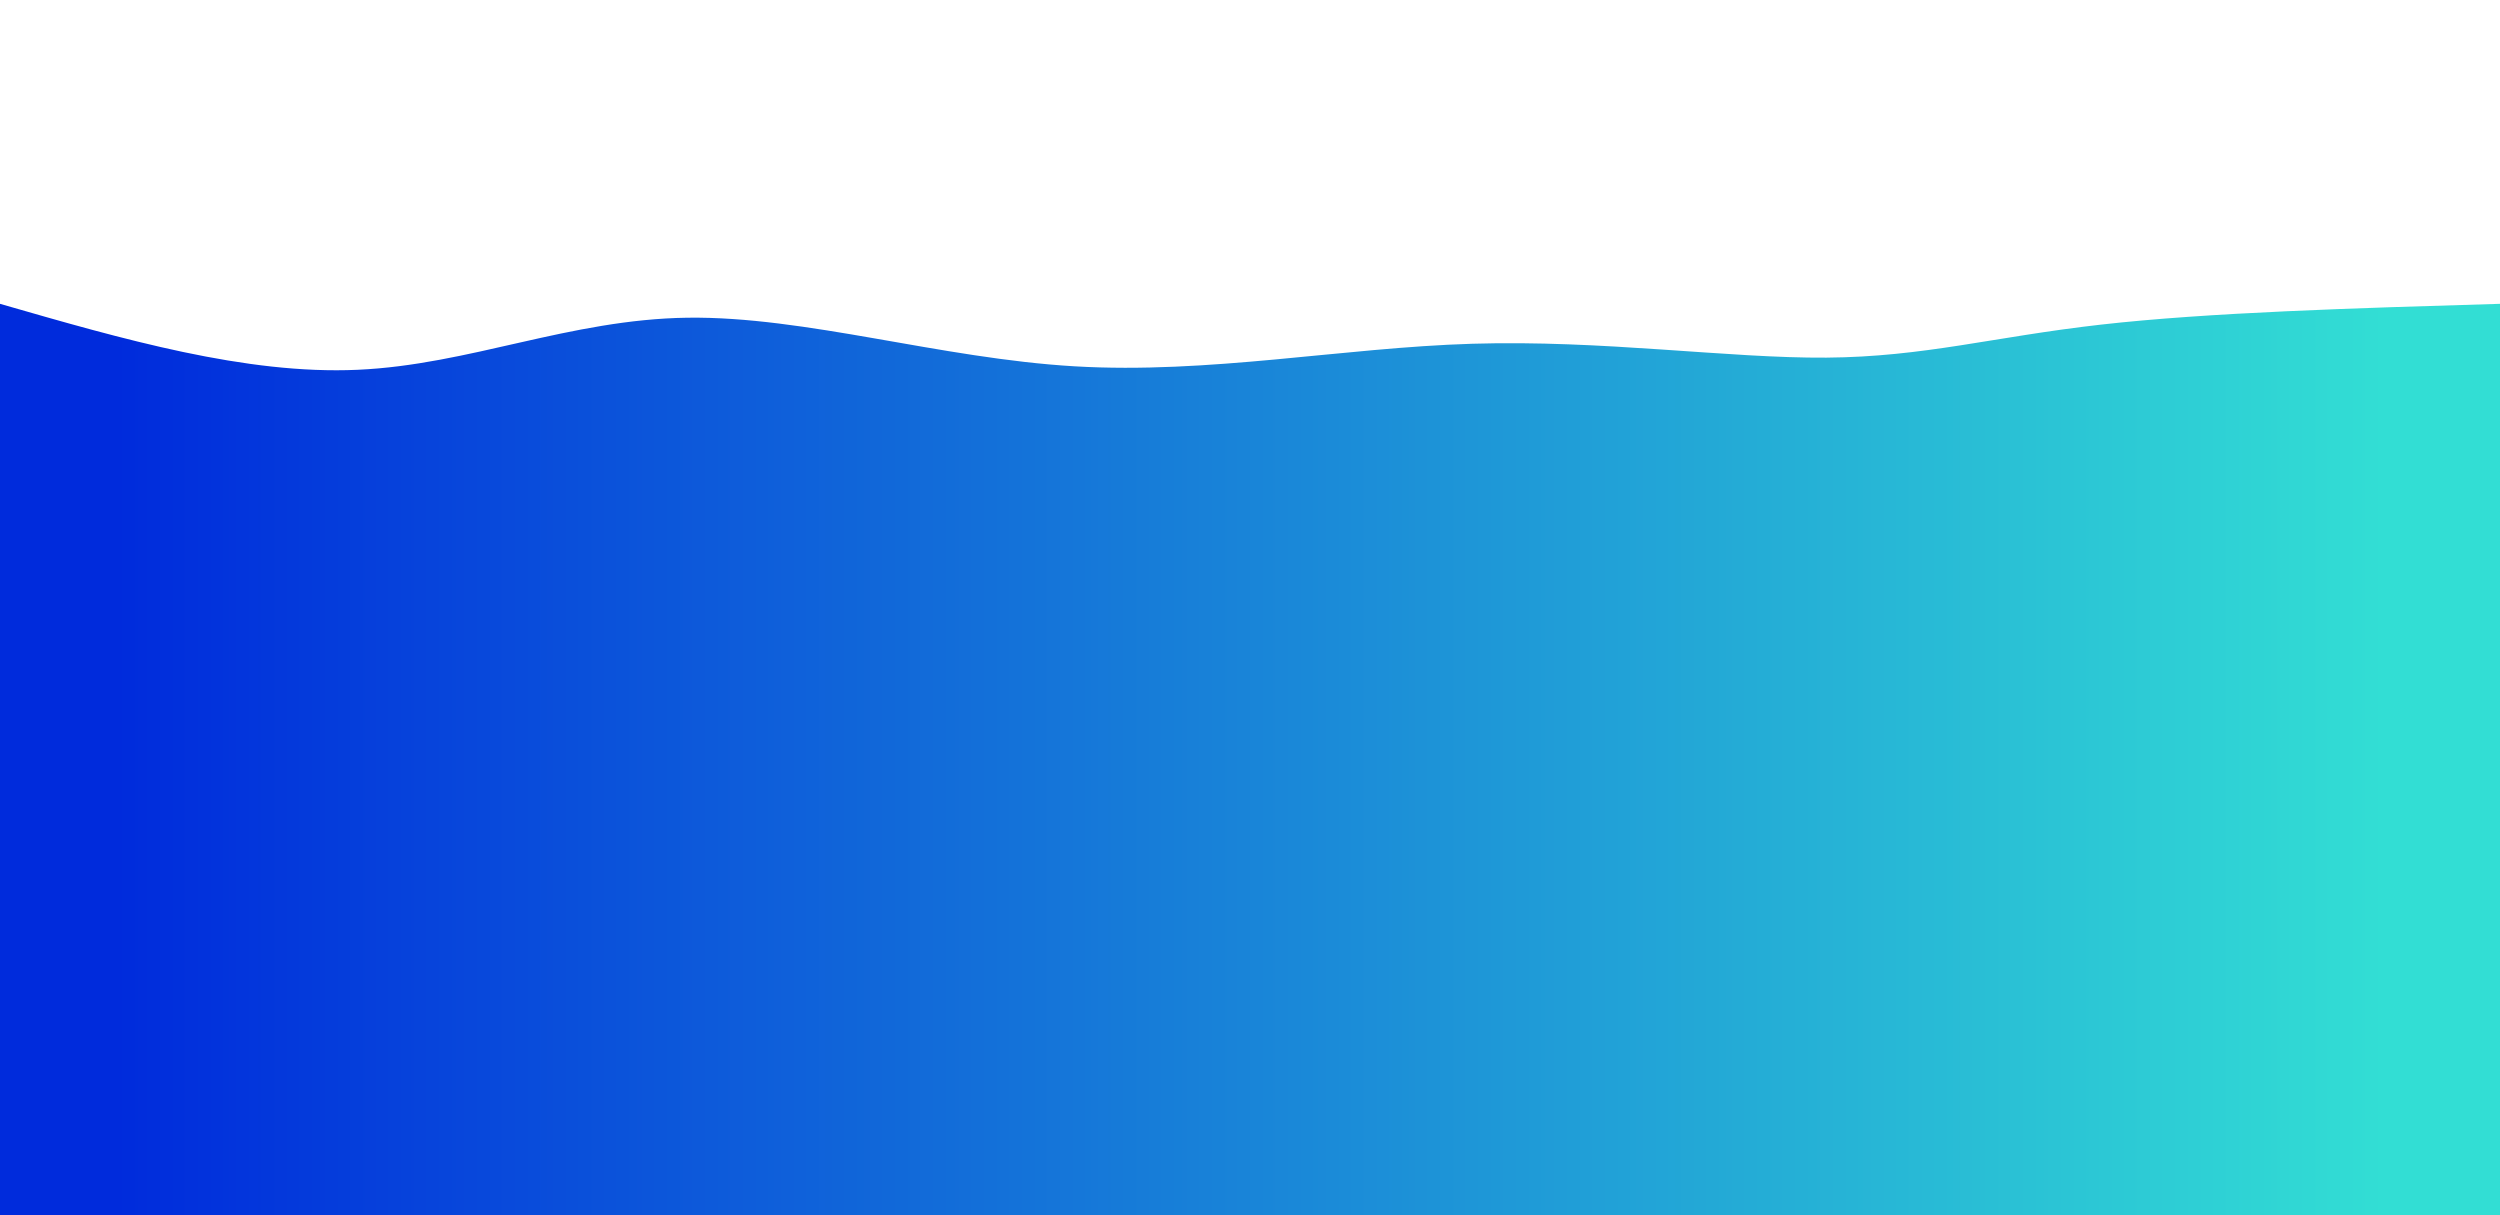 <svg width="100%" height="100%" id="svg" viewBox="0 0 1440 700" xmlns="http://www.w3.org/2000/svg" class="transition duration-300 ease-in-out delay-150"><defs><linearGradient id="gradient" x1="0%" y1="50%" x2="100%" y2="50%"><stop offset="5%" stop-color="#002bdc66"></stop><stop offset="95%" stop-color="#32ded466"></stop></linearGradient></defs><path d="M 0,700 C 0,700 0,175 0,175 C 70.833,195.44 141.667,215.881 206,213 C 270.333,210.119 328.166,183.917 396,183 C 463.834,182.083 541.668,206.45 619,211 C 696.332,215.55 773.161,200.281 848,198 C 922.839,195.719 995.687,206.424 1052,206 C 1108.313,205.576 1148.089,194.022 1210,187 C 1271.911,179.978 1355.955,177.489 1440,175 C 1440,175 1440,700 1440,700 Z" stroke="none" stroke-width="0" fill="url(#gradient)" class="transition-all duration-300 ease-in-out delay-150 path-0"></path><defs><linearGradient id="gradient" x1="0%" y1="50%" x2="100%" y2="50%"><stop offset="5%" stop-color="#002bdc88"></stop><stop offset="95%" stop-color="#32ded488"></stop></linearGradient></defs><path d="M 0,700 C 0,700 0,350 0,350 C 85.276,328.902 170.552,307.804 244,305 C 317.448,302.196 379.069,317.685 433,335 C 486.931,352.315 533.172,371.454 593,379 C 652.828,386.546 726.243,382.497 813,370 C 899.757,357.503 999.858,336.559 1061,349 C 1122.142,361.441 1144.326,407.269 1201,413 C 1257.674,418.731 1348.837,384.366 1440,350 C 1440,350 1440,700 1440,700 Z" stroke="none" stroke-width="0" fill="url(#gradient)" class="transition-all duration-300 ease-in-out delay-150 path-1"></path><defs><linearGradient id="gradient" x1="0%" y1="50%" x2="100%" y2="50%"><stop offset="5%" stop-color="#002bdcff"></stop><stop offset="95%" stop-color="#32ded4ff"></stop></linearGradient></defs><path d="M 0,700 C 0,700 0,525 0,525 C 64.95,560.127 129.9,595.254 200,579 C 270.1,562.746 345.349,495.113 420,493 C 494.651,490.887 568.705,554.296 634,558 C 699.295,561.704 755.832,505.704 827,508 C 898.168,510.296 983.968,570.887 1058,589 C 1132.032,607.113 1194.295,582.746 1256,565 C 1317.705,547.254 1378.853,536.127 1440,525 C 1440,525 1440,700 1440,700 Z" stroke="none" stroke-width="0" fill="url(#gradient)" class="transition-all duration-300 ease-in-out delay-150 path-2"></path></svg>